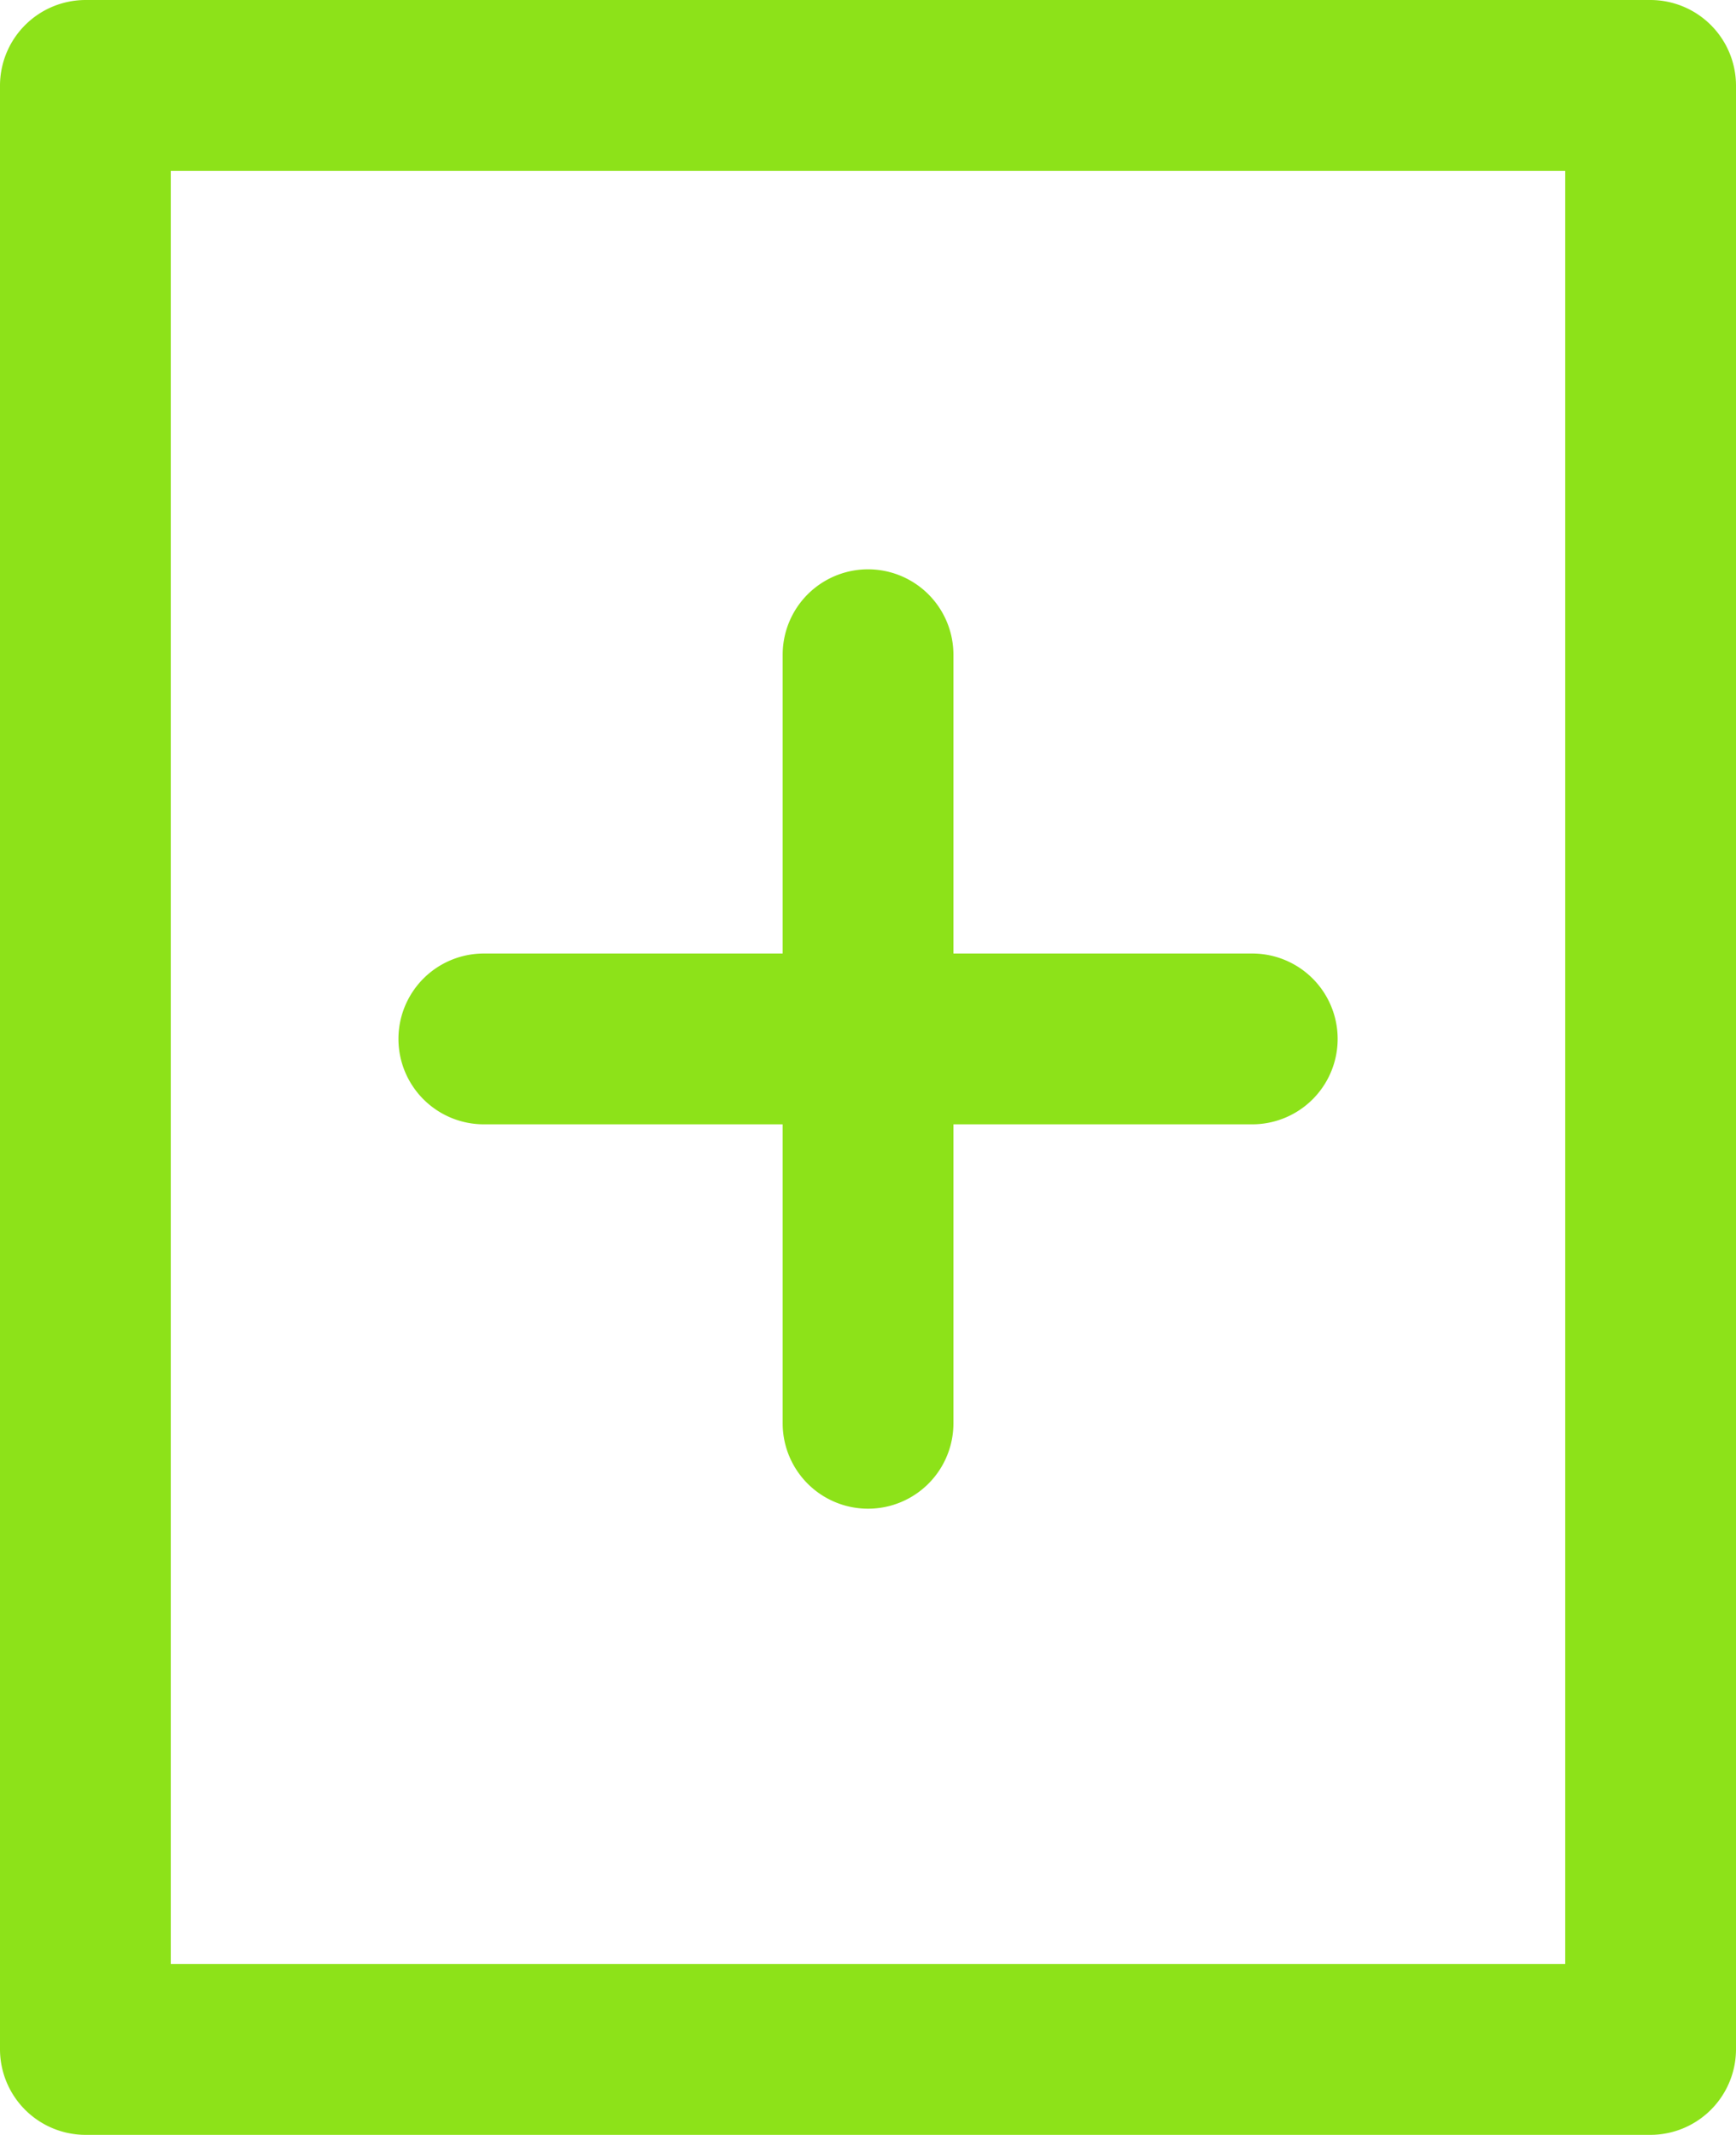 <svg xmlns="http://www.w3.org/2000/svg" width="17.933" height="22.049" viewBox="0 0 17.933 22.049">
  <g id="Group_3007" data-name="Group 3007" transform="translate(-1271.999 -809.213)">
    <path id="Path_29" data-name="Path 29" d="M57.6.882A.885.885,0,0,0,56.718,0H40.549a.885.885,0,0,0-.882.882V21.167a.885.885,0,0,0,.882.882H56.718a.885.885,0,0,0,.882-.882V.882Zm-16.169.882H55.836V20.285H41.431Z" transform="translate(1232.332 809.213)" fill="#8de219"/>
    <g id="Group_122" data-name="Group 122" transform="translate(1272 809.213)">
      <path id="Path_31" data-name="Path 31" d="M127.82,189.833h-7.938a.882.882,0,1,0,0,1.764h7.938a.882.882,0,1,0,0-1.764Z" transform="translate(199.681 -113.12) rotate(90)" fill="#8de219"/>
      <path id="Path_198" data-name="Path 198" d="M127.82,189.833h-7.938a.882.882,0,1,0,0,1.764h7.938a.882.882,0,1,0,0-1.764Z" transform="translate(132.817 201.445) rotate(180)" fill="#8de219"/>
    </g>
  </g>
</svg>

